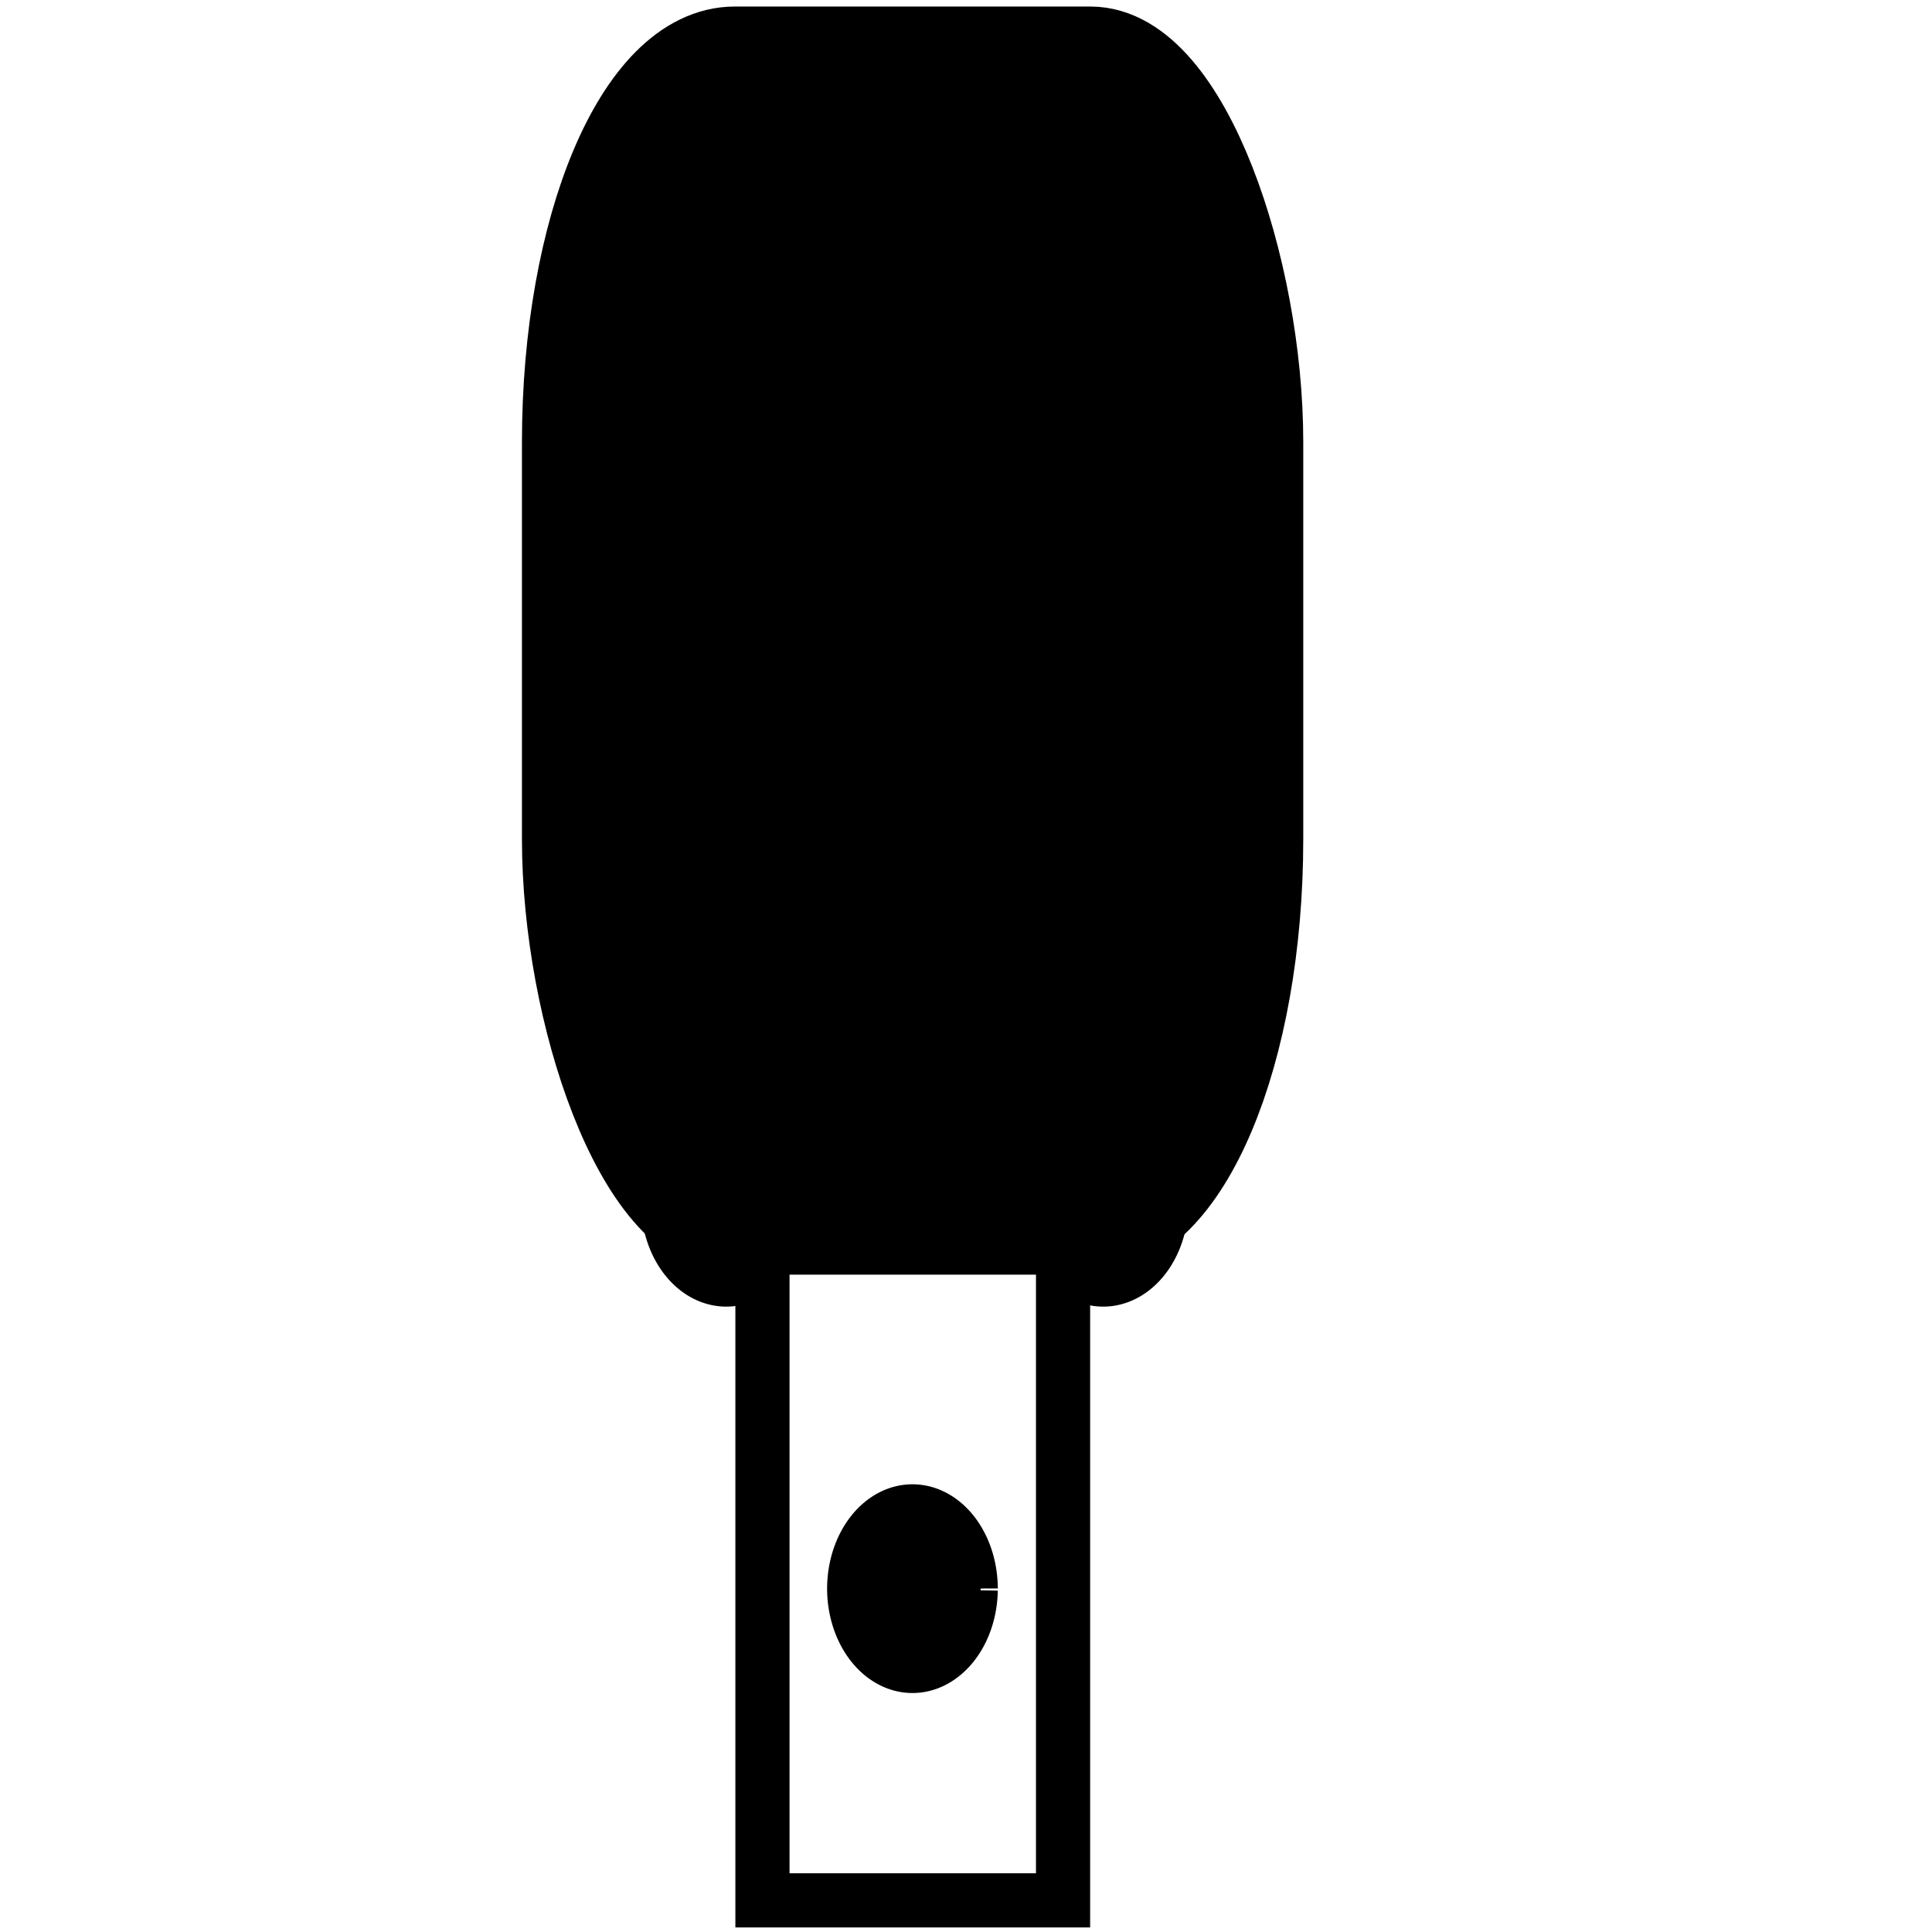 <?xml version="1.0" encoding="UTF-8" standalone="no"?>
<!-- Created with Inkscape (http://www.inkscape.org/) -->

<svg
   width="24"
   height="24"
   viewBox="0 0 6.35 6.35"
   version="1.1"
   id="svg3015"
   inkscape:export-filename="arrow-left.svg"
   inkscape:export-xdpi="96"
   inkscape:export-ydpi="96"
   sodipodi:docname="tip-clarity.svg"
   inkscape:version="1.2.2 (b0a8486541, 2022-12-01)"
   xmlns:inkscape="http://www.inkscape.org/namespaces/inkscape"
   xmlns:sodipodi="http://sodipodi.sourceforge.net/DTD/sodipodi-0.dtd"
   xmlns="http://www.w3.org/2000/svg"
   xmlns:svg="http://www.w3.org/2000/svg">
  <sodipodi:namedview
     id="namedview3017"
     pagecolor="#ffffff"
     bordercolor="#999999"
     borderopacity="1"
     inkscape:showpageshadow="0"
     inkscape:pageopacity="0"
     inkscape:pagecheckerboard="0"
     inkscape:deskcolor="#d1d1d1"
     inkscape:document-units="mm"
     showgrid="false"
     inkscape:zoom="11.665609"
     inkscape:cx="3.6003264"
     inkscape:cy="11.315312"
     inkscape:window-width="1366"
     inkscape:window-height="700"
     inkscape:window-x="0"
     inkscape:window-y="0"
     inkscape:window-maximized="1"
     inkscape:current-layer="layer1" />
  <defs
     id="defs3012" />
  <g
     inkscape:label="Layer 1"
     inkscape:groupmode="layer"
     id="layer1">
    <rect
       style="fill:#ffffff;fill-opacity:0;stroke:#000000;stroke-width:0.178;stroke-dasharray:none;stroke-opacity:1;paint-order:stroke markers fill"
       id="rect388"
       width="0.988"
       height="2.505"
       x="2.506"
       y="3.741"
       rx="0.159"
       ry="0" />
    <rect
       style="fill:#000000;fill-opacity:1;stroke:#000000;stroke-width:0.331;stroke-dasharray:none;stroke-opacity:1;paint-order:stroke markers fill"
       id="rect1933"
       width="2.237"
       height="3.837"
       x="1.881"
       y="0.187"
       rx="0.534"
       ry="1.266" />
    <path
       style="fill:#000000;fill-opacity:1;stroke:#000000;stroke-width:0.113;stroke-dasharray:none;stroke-opacity:1;paint-order:stroke markers fill"
       id="path1987"
       sodipodi:type="arc"
       sodipodi:cx="2.3865972"
       sodipodi:cy="3.9513435"
       sodipodi:rx="0.22394259"
       sodipodi:ry="0.28695372"
       sodipodi:start="0.018824263"
       sodipodi:end="6.2799708"
       sodipodi:open="true"
       sodipodi:arc-type="arc"
       d="M 2.611,3.957 A 0.224,0.287 0 0 1 2.384,4.238 0.224,0.287 0 0 1 2.163,3.949 0.224,0.287 0 0 1 2.387,3.664 0.224,0.287 0 0 1 2.611,3.95" />
    <path
       style="fill:#000000;fill-opacity:1;stroke:#000000;stroke-width:0.113;stroke-dasharray:none;stroke-opacity:1;paint-order:stroke markers fill"
       id="path1989"
       sodipodi:type="arc"
       sodipodi:cx="3.6262326"
       sodipodi:cy="3.9513435"
       sodipodi:rx="0.22394259"
       sodipodi:ry="0.28695372"
       sodipodi:start="0.018824263"
       sodipodi:end="6.2799708"
       sodipodi:open="true"
       sodipodi:arc-type="arc"
       d="M 3.85,3.957 A 0.224,0.287 0 0 1 3.623,4.238 0.224,0.287 0 0 1 3.402,3.949 0.224,0.287 0 0 1 3.627,3.664 0.224,0.287 0 0 1 3.85,3.95" />
    <path
       style="fill:#000000;fill-opacity:1;stroke:#000000;stroke-width:0.113;stroke-dasharray:none;stroke-opacity:1;paint-order:stroke markers fill"
       id="path1991"
       sodipodi:type="arc"
       sodipodi:cx="2.9989729"
       sodipodi:cy="5.2214589"
       sodipodi:rx="0.22394259"
       sodipodi:ry="0.28695372"
       sodipodi:start="0.018824263"
       sodipodi:end="6.2799708"
       sodipodi:open="true"
       sodipodi:arc-type="arc"
       d="M 3.223,5.227 A 0.224,0.287 0 0 1 2.996,5.508 0.224,0.287 0 0 1 2.775,5.219 0.224,0.287 0 0 1 2.999,4.935 0.224,0.287 0 0 1 3.223,5.221" />
  </g>
</svg>
